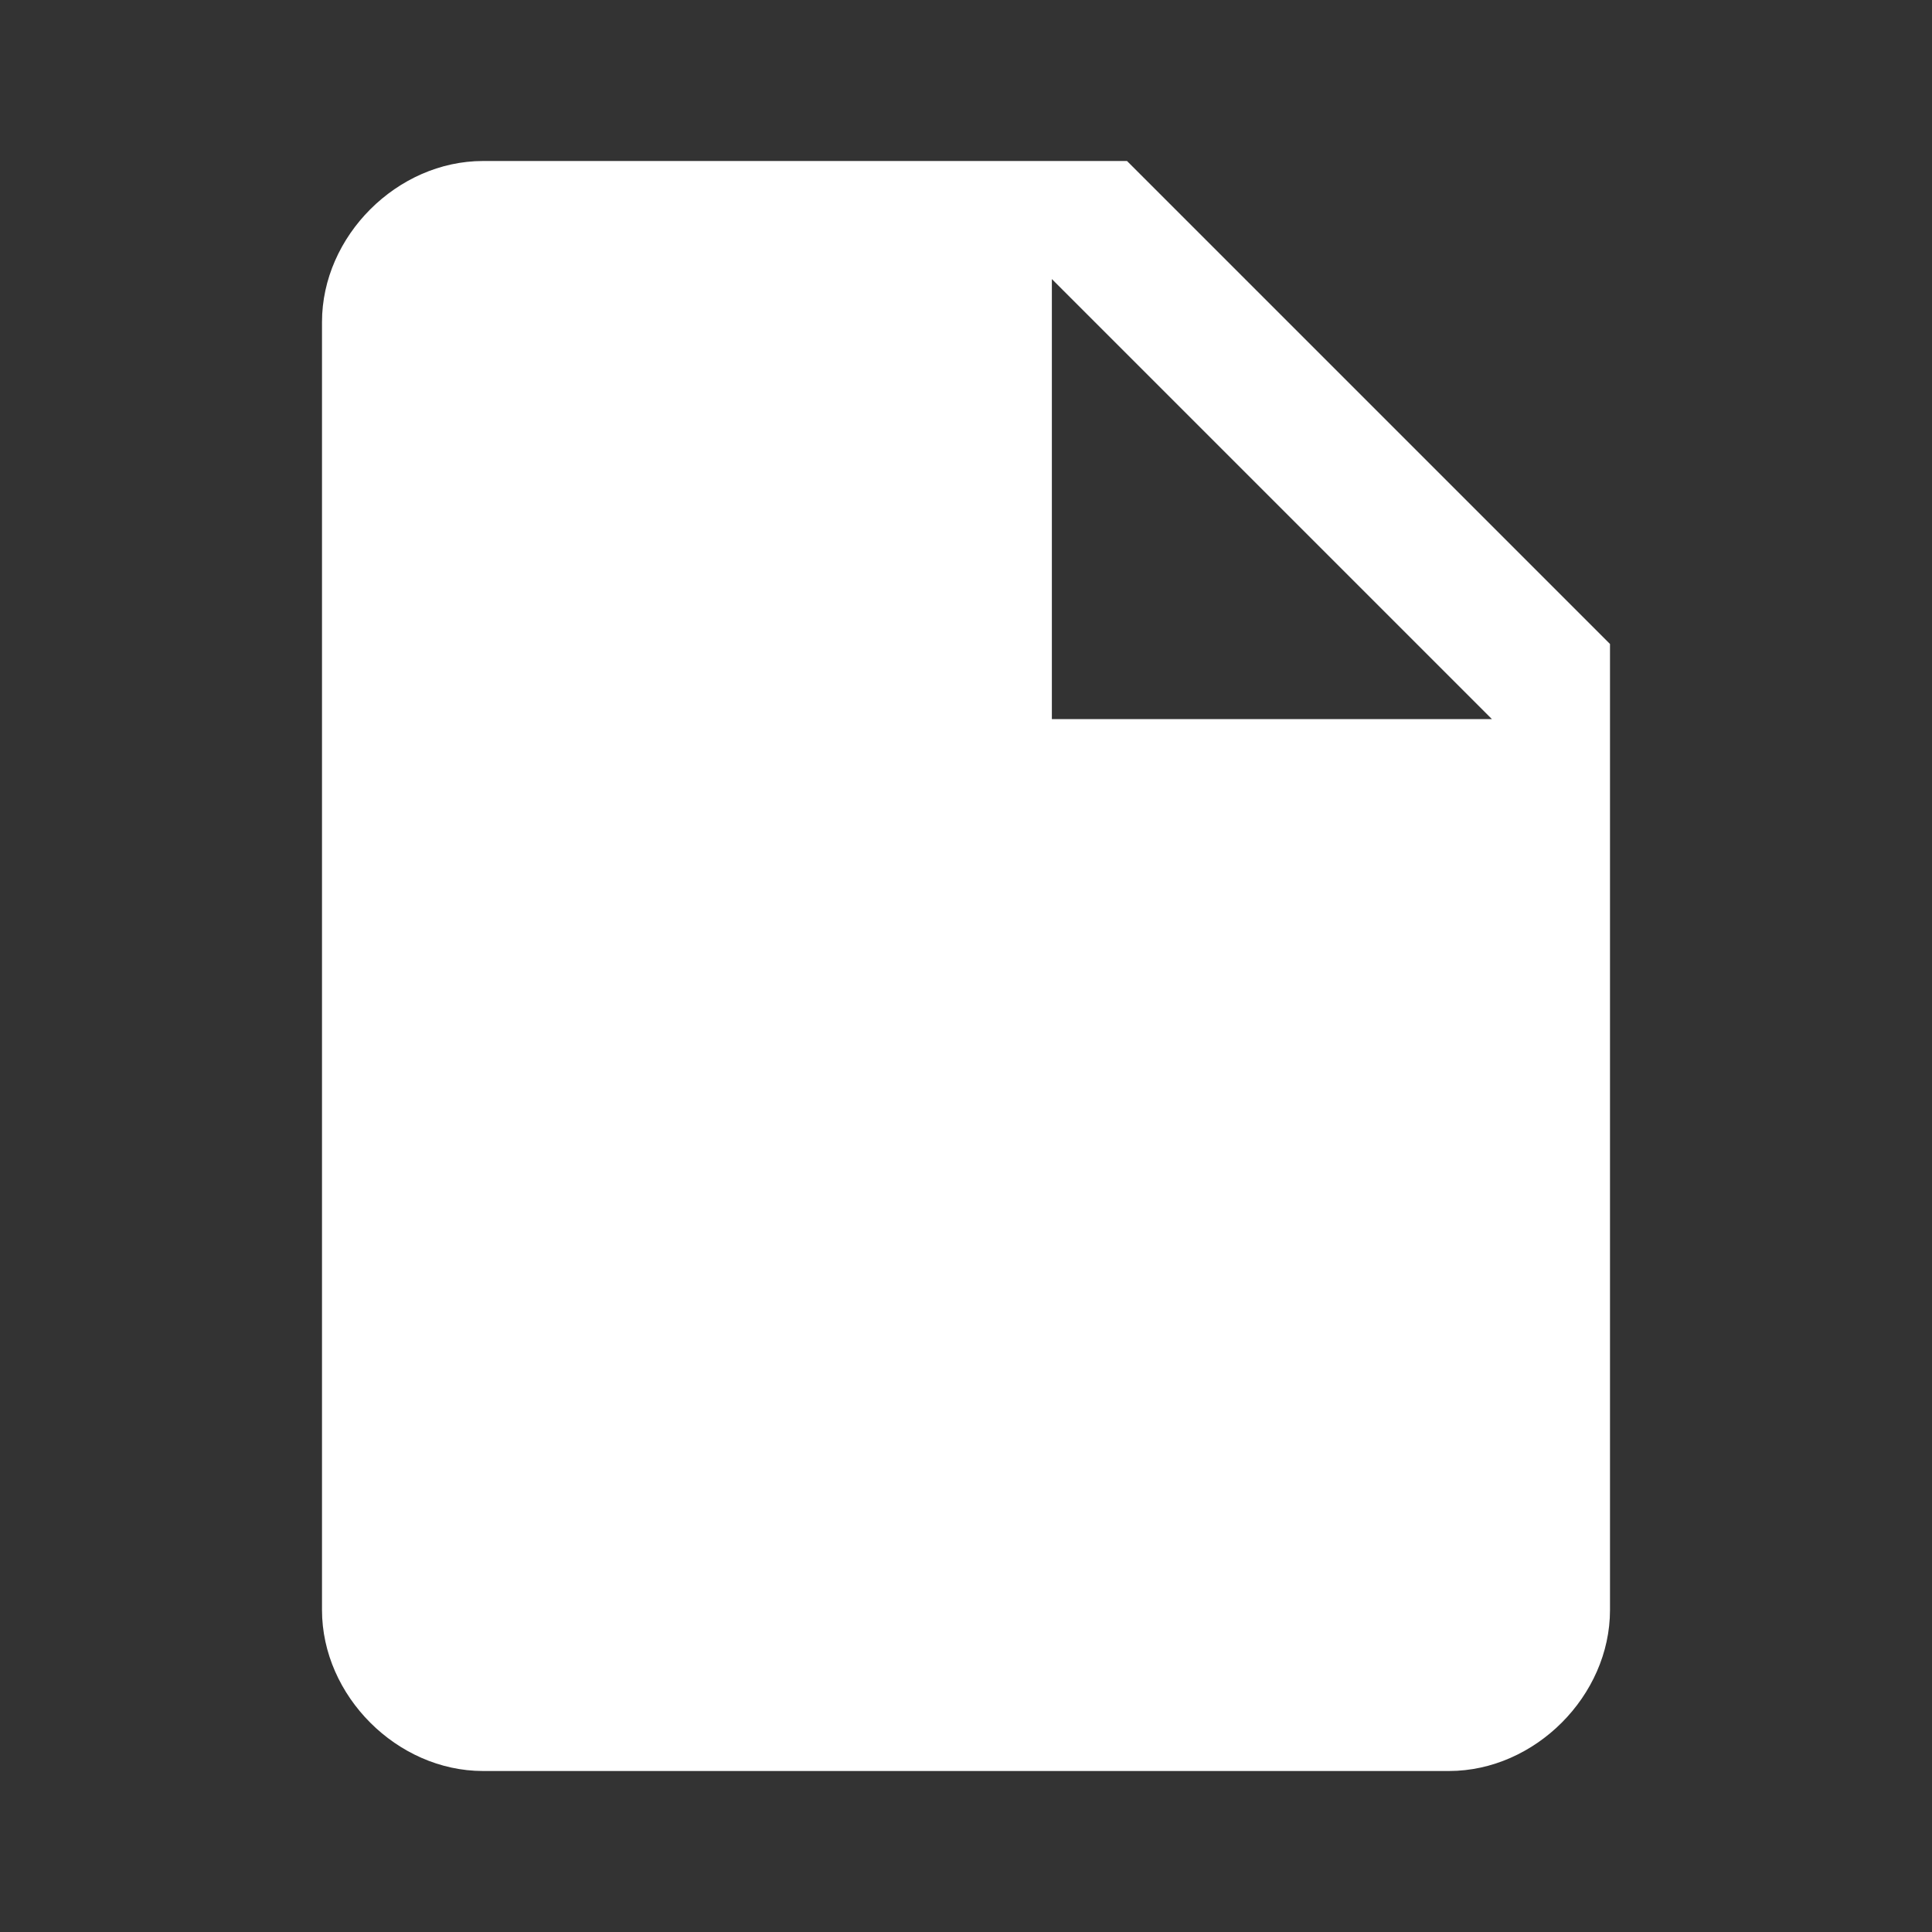 <?xml version="1.0" encoding="utf-8"?>
<!-- Generator: Adobe Illustrator 19.2.1, SVG Export Plug-In . SVG Version: 6.00 Build 0)  -->
<svg version="1.1" id="Layer_1" xmlns="http://www.w3.org/2000/svg" xmlns:xlink="http://www.w3.org/1999/xlink" x="0px" y="0px"
	 viewBox="0 0 18 18" style="enable-background:new 0 0 18 18;" xml:space="preserve">
<rect x="0" y="0" width="18" height="18" fill="#333333" stroke="none"/>
<style type="text/css">
	.st0{fill:#FFFFFF;}
	.st1{fill:none;}
</style>
<path class="st0" d="M4.5,1.5C3.7,1.5,3,2.2,3,3l0,12c0,0.8,0.7,1.5,1.5,1.5h9c0.8,0,1.5-0.7,1.5-1.5V6l-4.5-4.5H4.5z M9.8,6.8V2.6
	l4.1,4.1H9.8z"/>
<path class="st1" d="M0,0h18v18H0V0z"/>
</svg>
